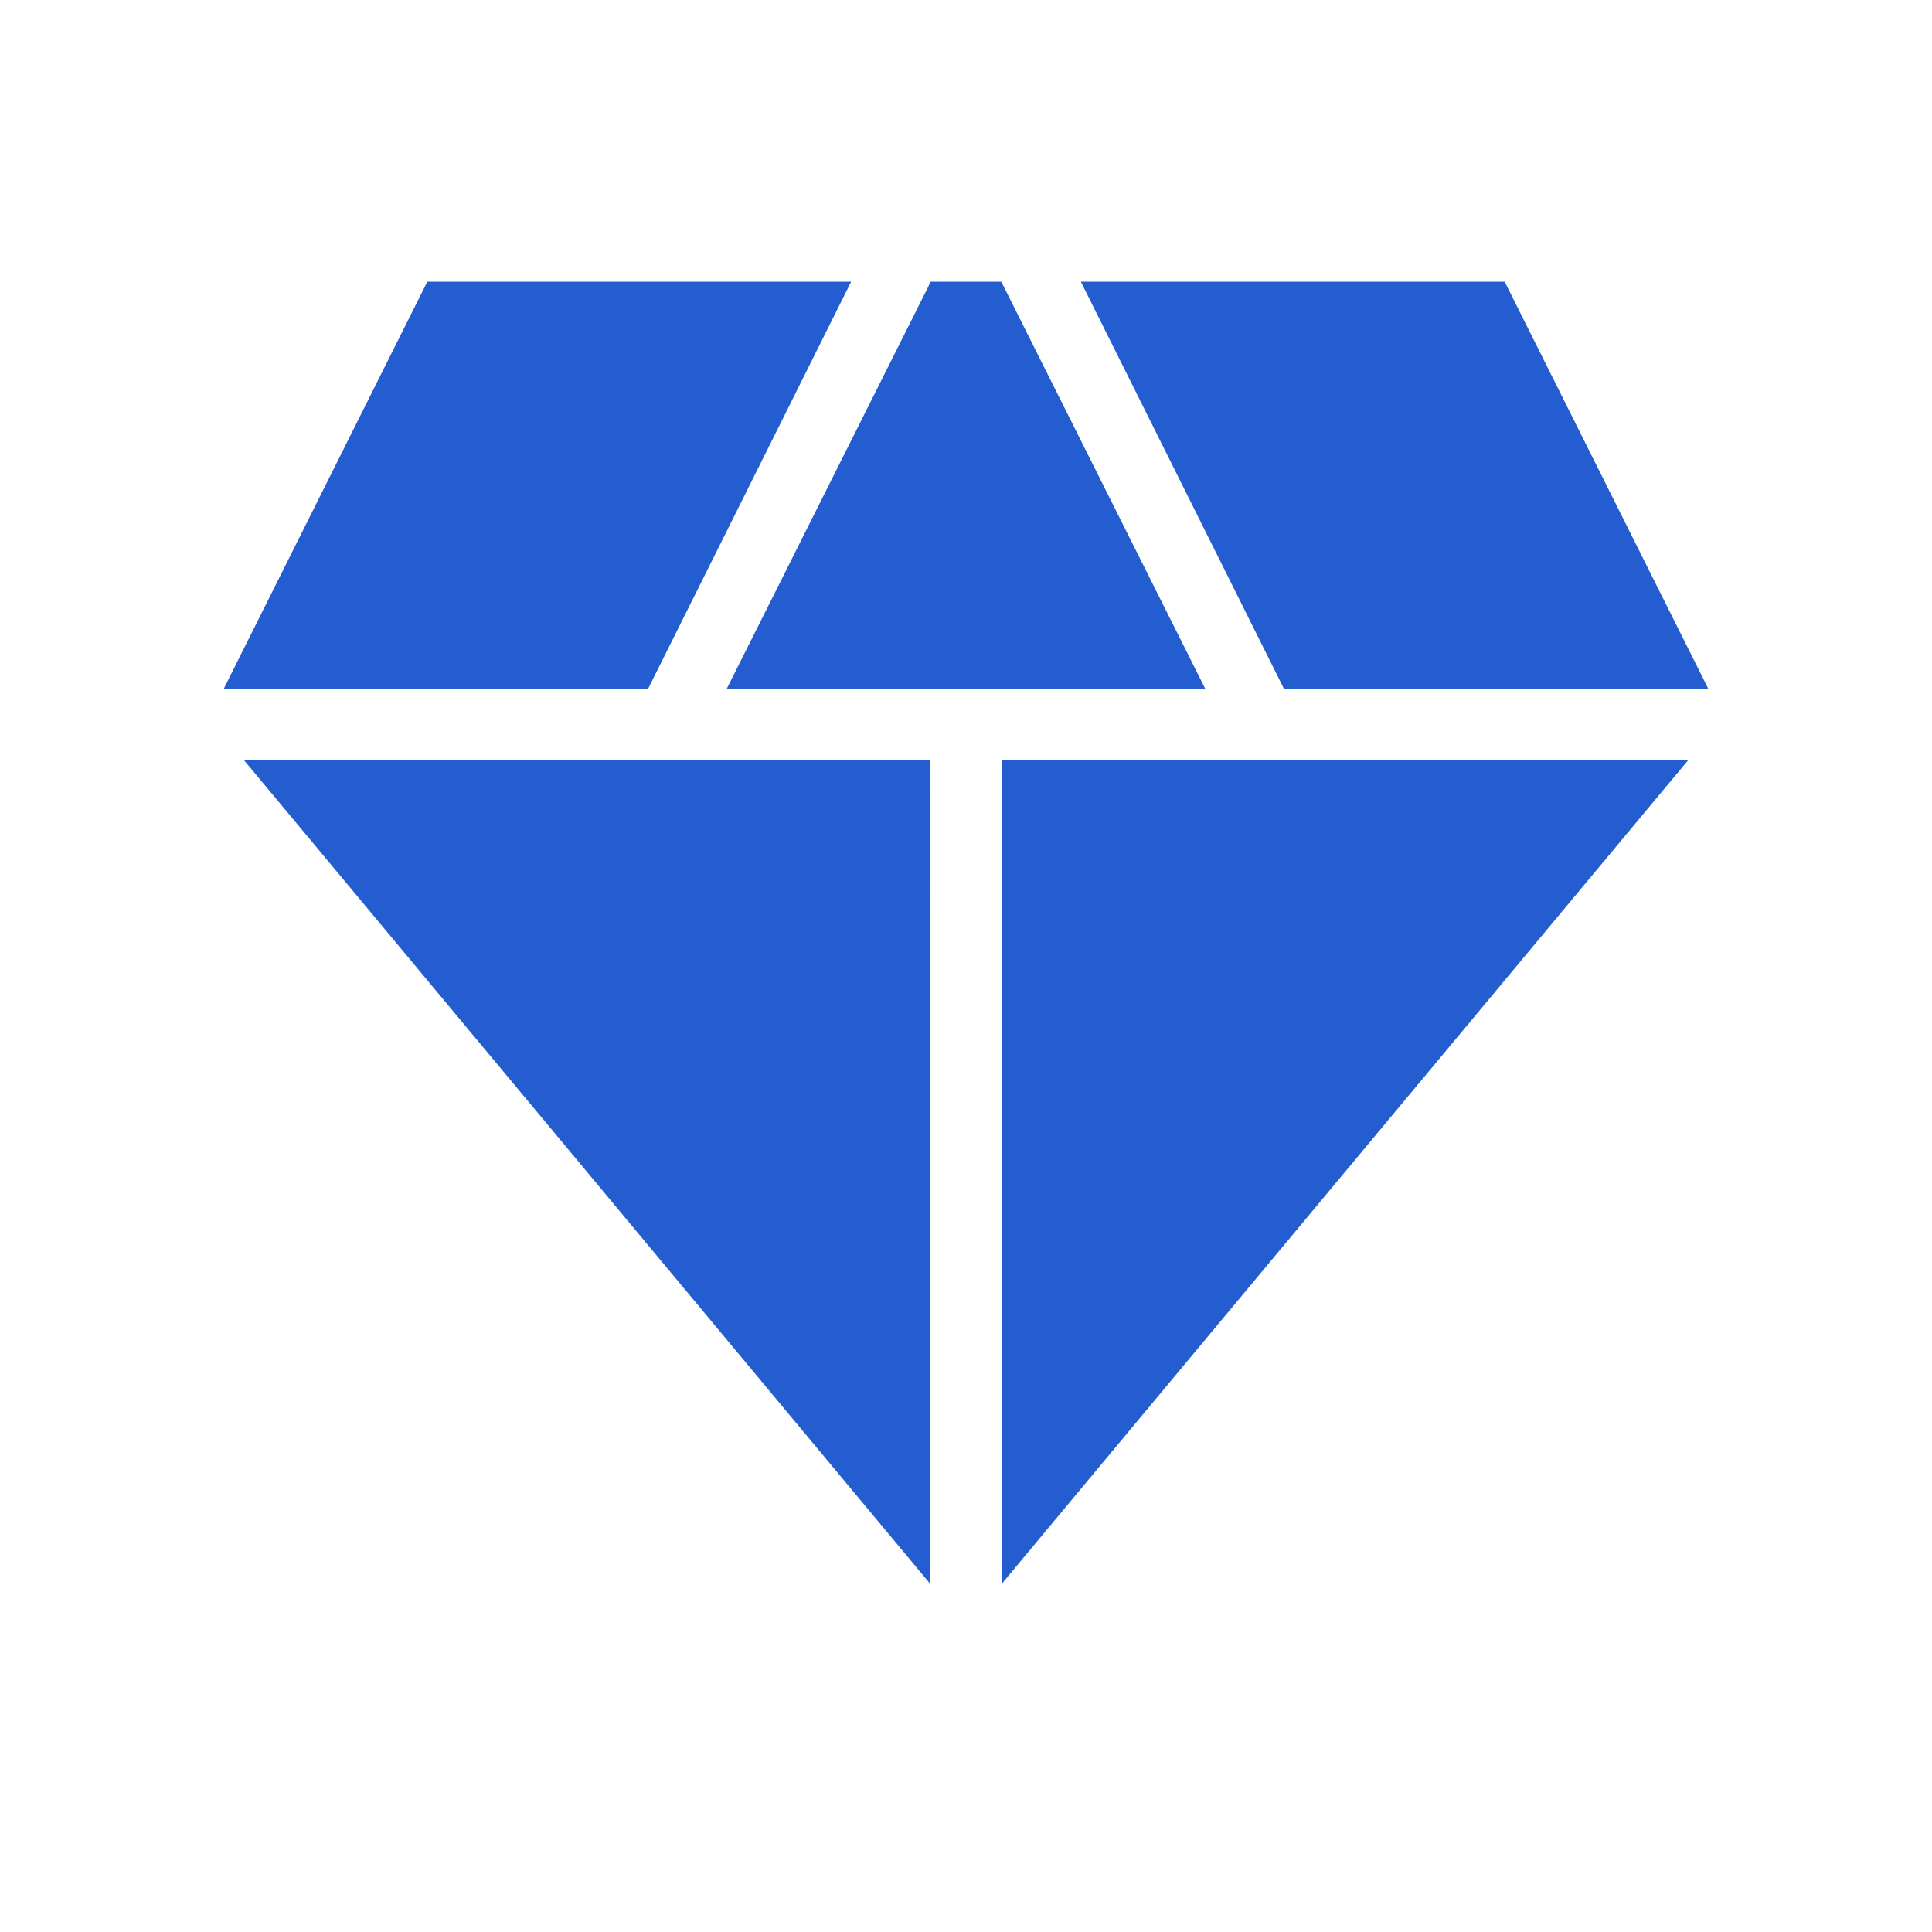 <svg width="81" height="81" viewBox="0 0 81 81" fill="none" xmlns="http://www.w3.org/2000/svg">
<path d="M30.466 28.883L39.022 11.812H41.981L50.534 28.883H30.466ZM39.005 66.41L10.226 31.867H39.011L39.005 66.41ZM41.992 66.41V31.867H70.78L41.992 66.41ZM53.831 28.88L45.316 11.812H63.085L71.624 28.883L53.831 28.88ZM9.379 28.88L17.914 11.812H35.684L27.169 28.883L9.379 28.88Z" fill="#235DCF"/>
</svg>
